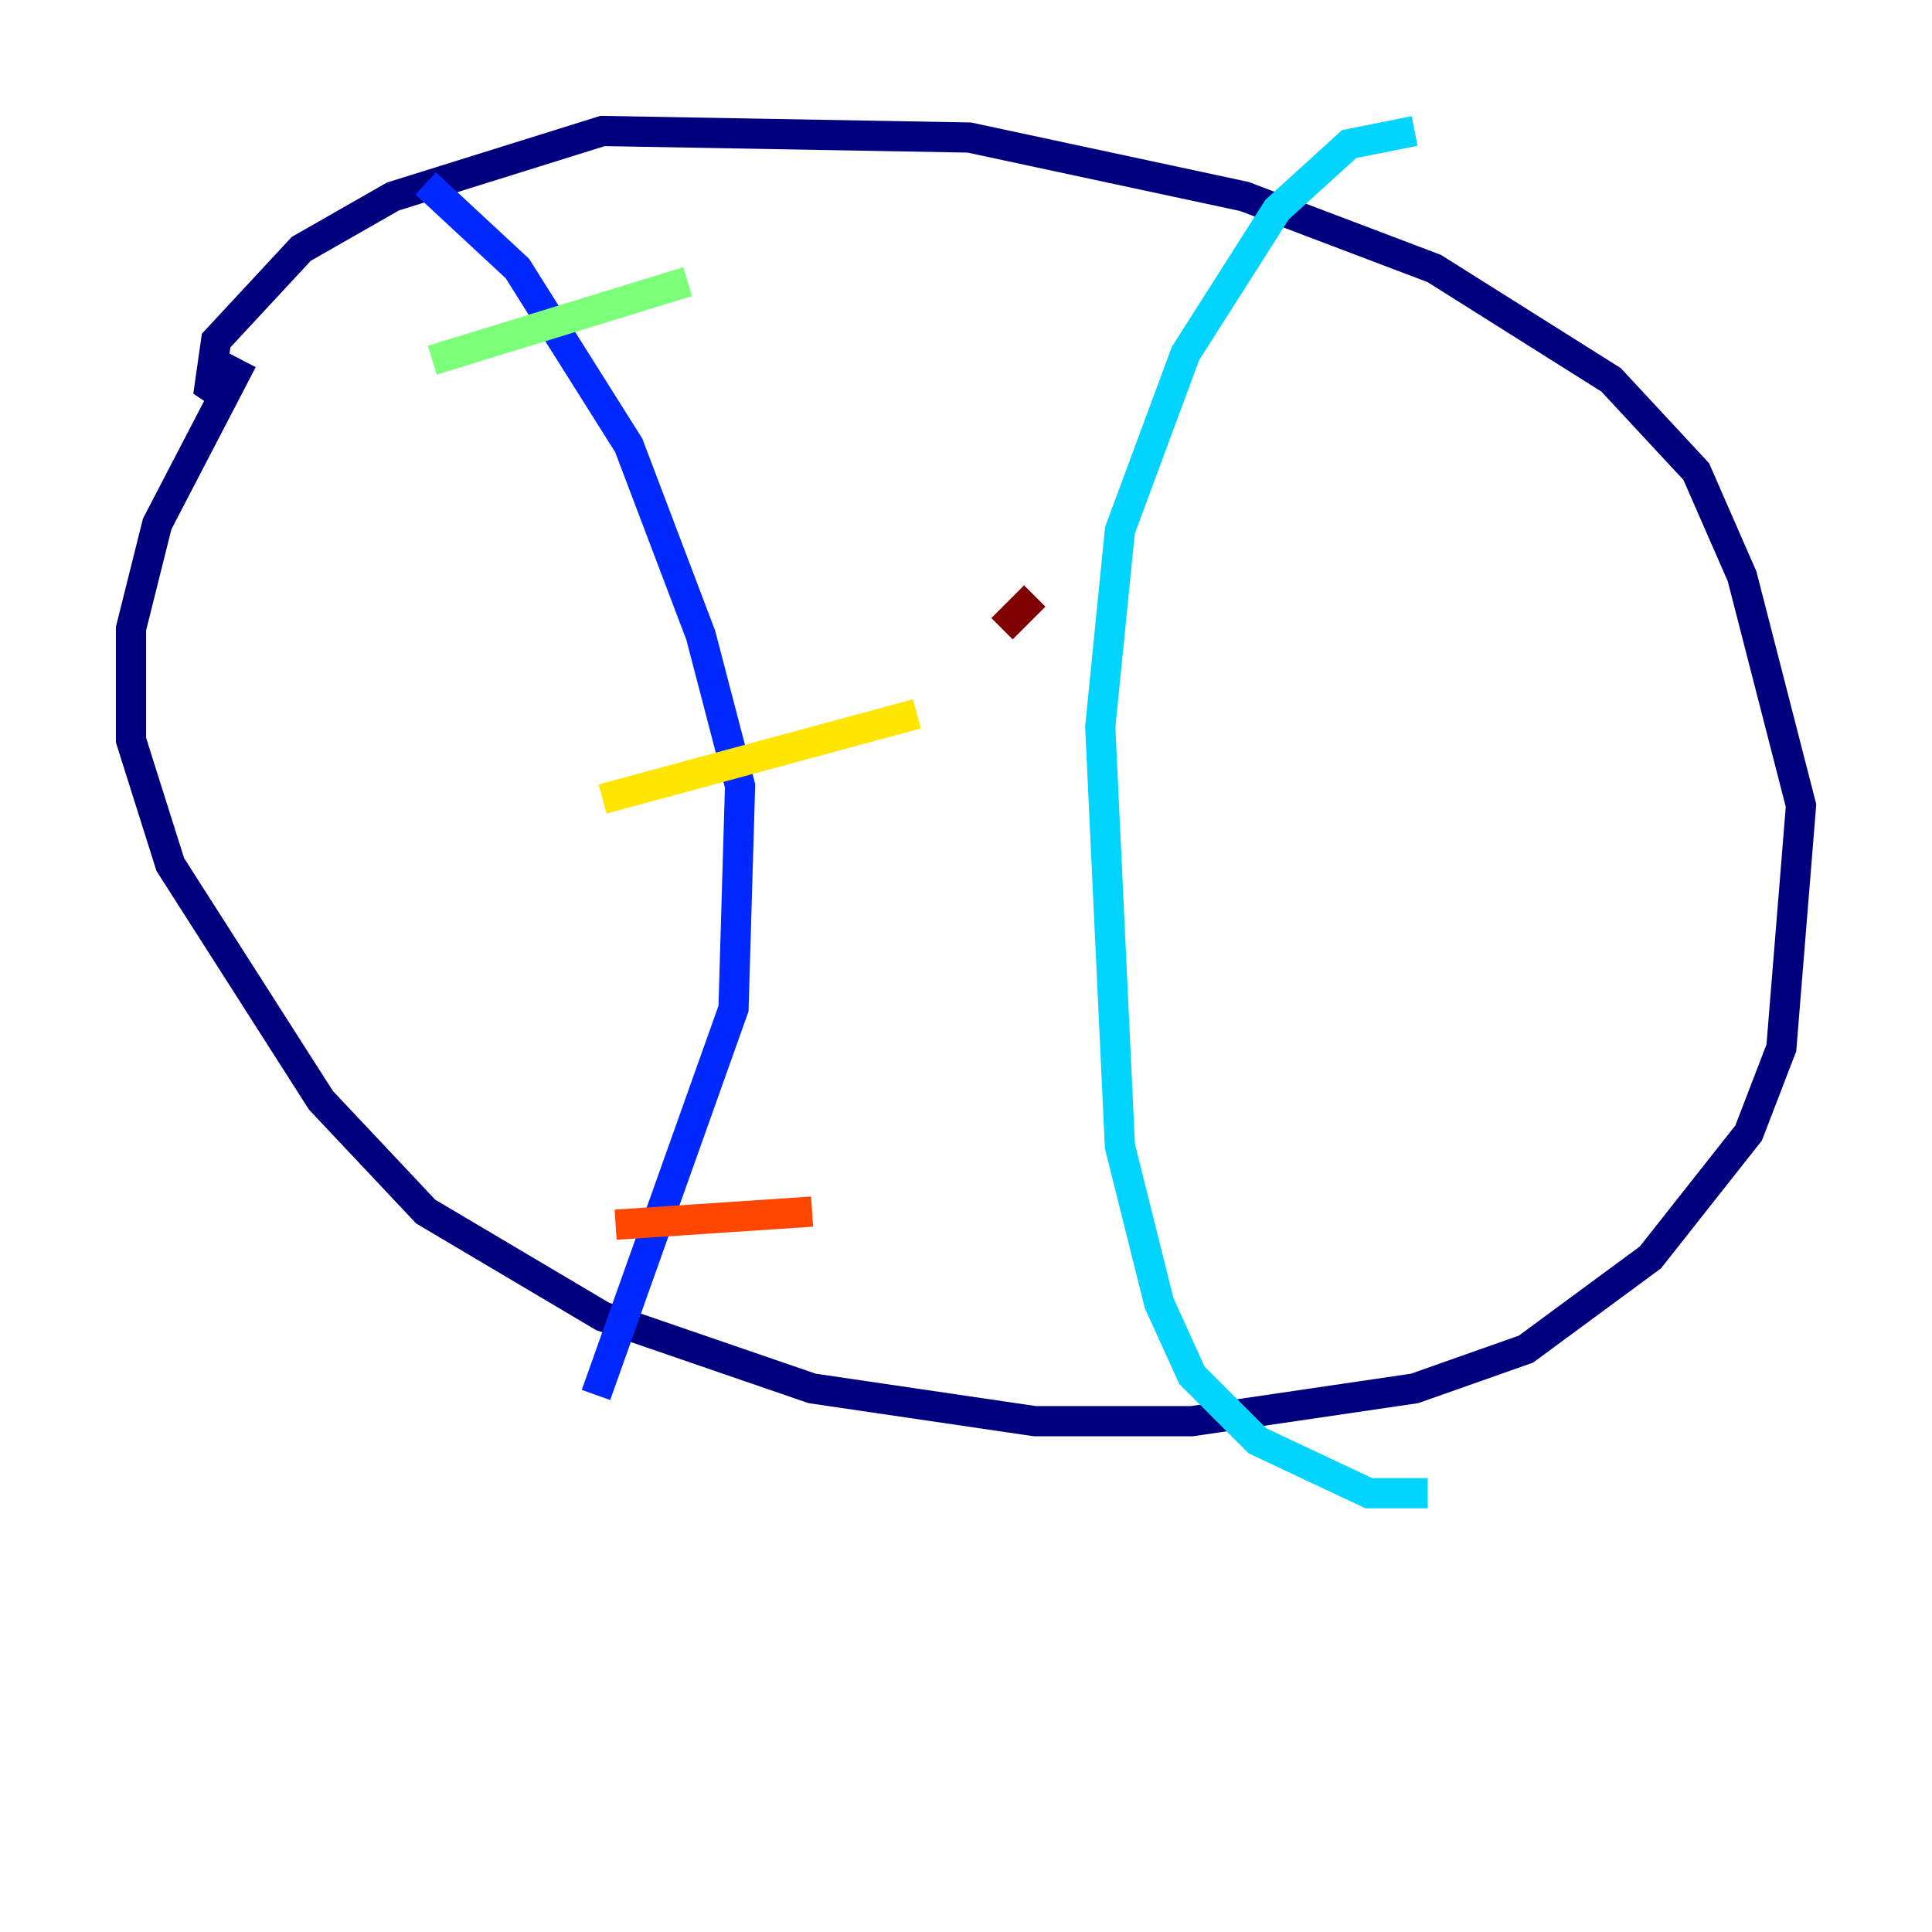 <?xml version="1.0" encoding="utf-8" ?>
<svg baseProfile="tiny" height="128" version="1.2" viewBox="0,0,128,128" width="128" xmlns="http://www.w3.org/2000/svg" xmlns:ev="http://www.w3.org/2001/xml-events" xmlns:xlink="http://www.w3.org/1999/xlink"><defs /><polyline fill="none" points="16.054,23.864 10.414,34.712 8.678,41.654 8.678,49.031 11.281,57.275 21.261,72.895 28.203,80.271 39.919,87.214 53.803,91.986 68.556,94.156 78.969,94.156 93.722,91.986 101.098,89.383 109.342,83.308 115.851,75.064 118.02,69.424 119.322,53.37 115.417,38.183 112.38,31.241 106.739,25.166 95.024,17.79 82.441,13.017 64.217,9.112 39.919,8.678 26.034,13.017 19.959,16.488 14.319,22.563 13.885,25.6 15.186,26.468" stroke="#00007f" stroke-width="2" /><polyline fill="none" points="28.203,12.149 34.278,17.79 41.654,29.505 46.427,42.088 49.031,52.068 48.597,66.82 39.485,92.42" stroke="#0028ff" stroke-width="2" /><polyline fill="none" points="93.722,8.678 89.383,9.546 84.61,13.885 78.536,23.43 74.197,35.146 72.895,48.163 74.197,75.932 76.8,86.346 78.969,91.119 83.308,95.458 90.685,98.929 94.59,98.929" stroke="#00d4ff" stroke-width="2" /><polyline fill="none" points="28.637,23.864 45.559,18.658" stroke="#7cff79" stroke-width="2" /><polyline fill="none" points="39.919,52.936 60.746,47.295" stroke="#ffe500" stroke-width="2" /><polyline fill="none" points="40.786,81.139 53.803,80.271" stroke="#ff4600" stroke-width="2" /><polyline fill="none" points="66.386,41.654 68.556,39.485" stroke="#7f0000" stroke-width="2" /></svg>